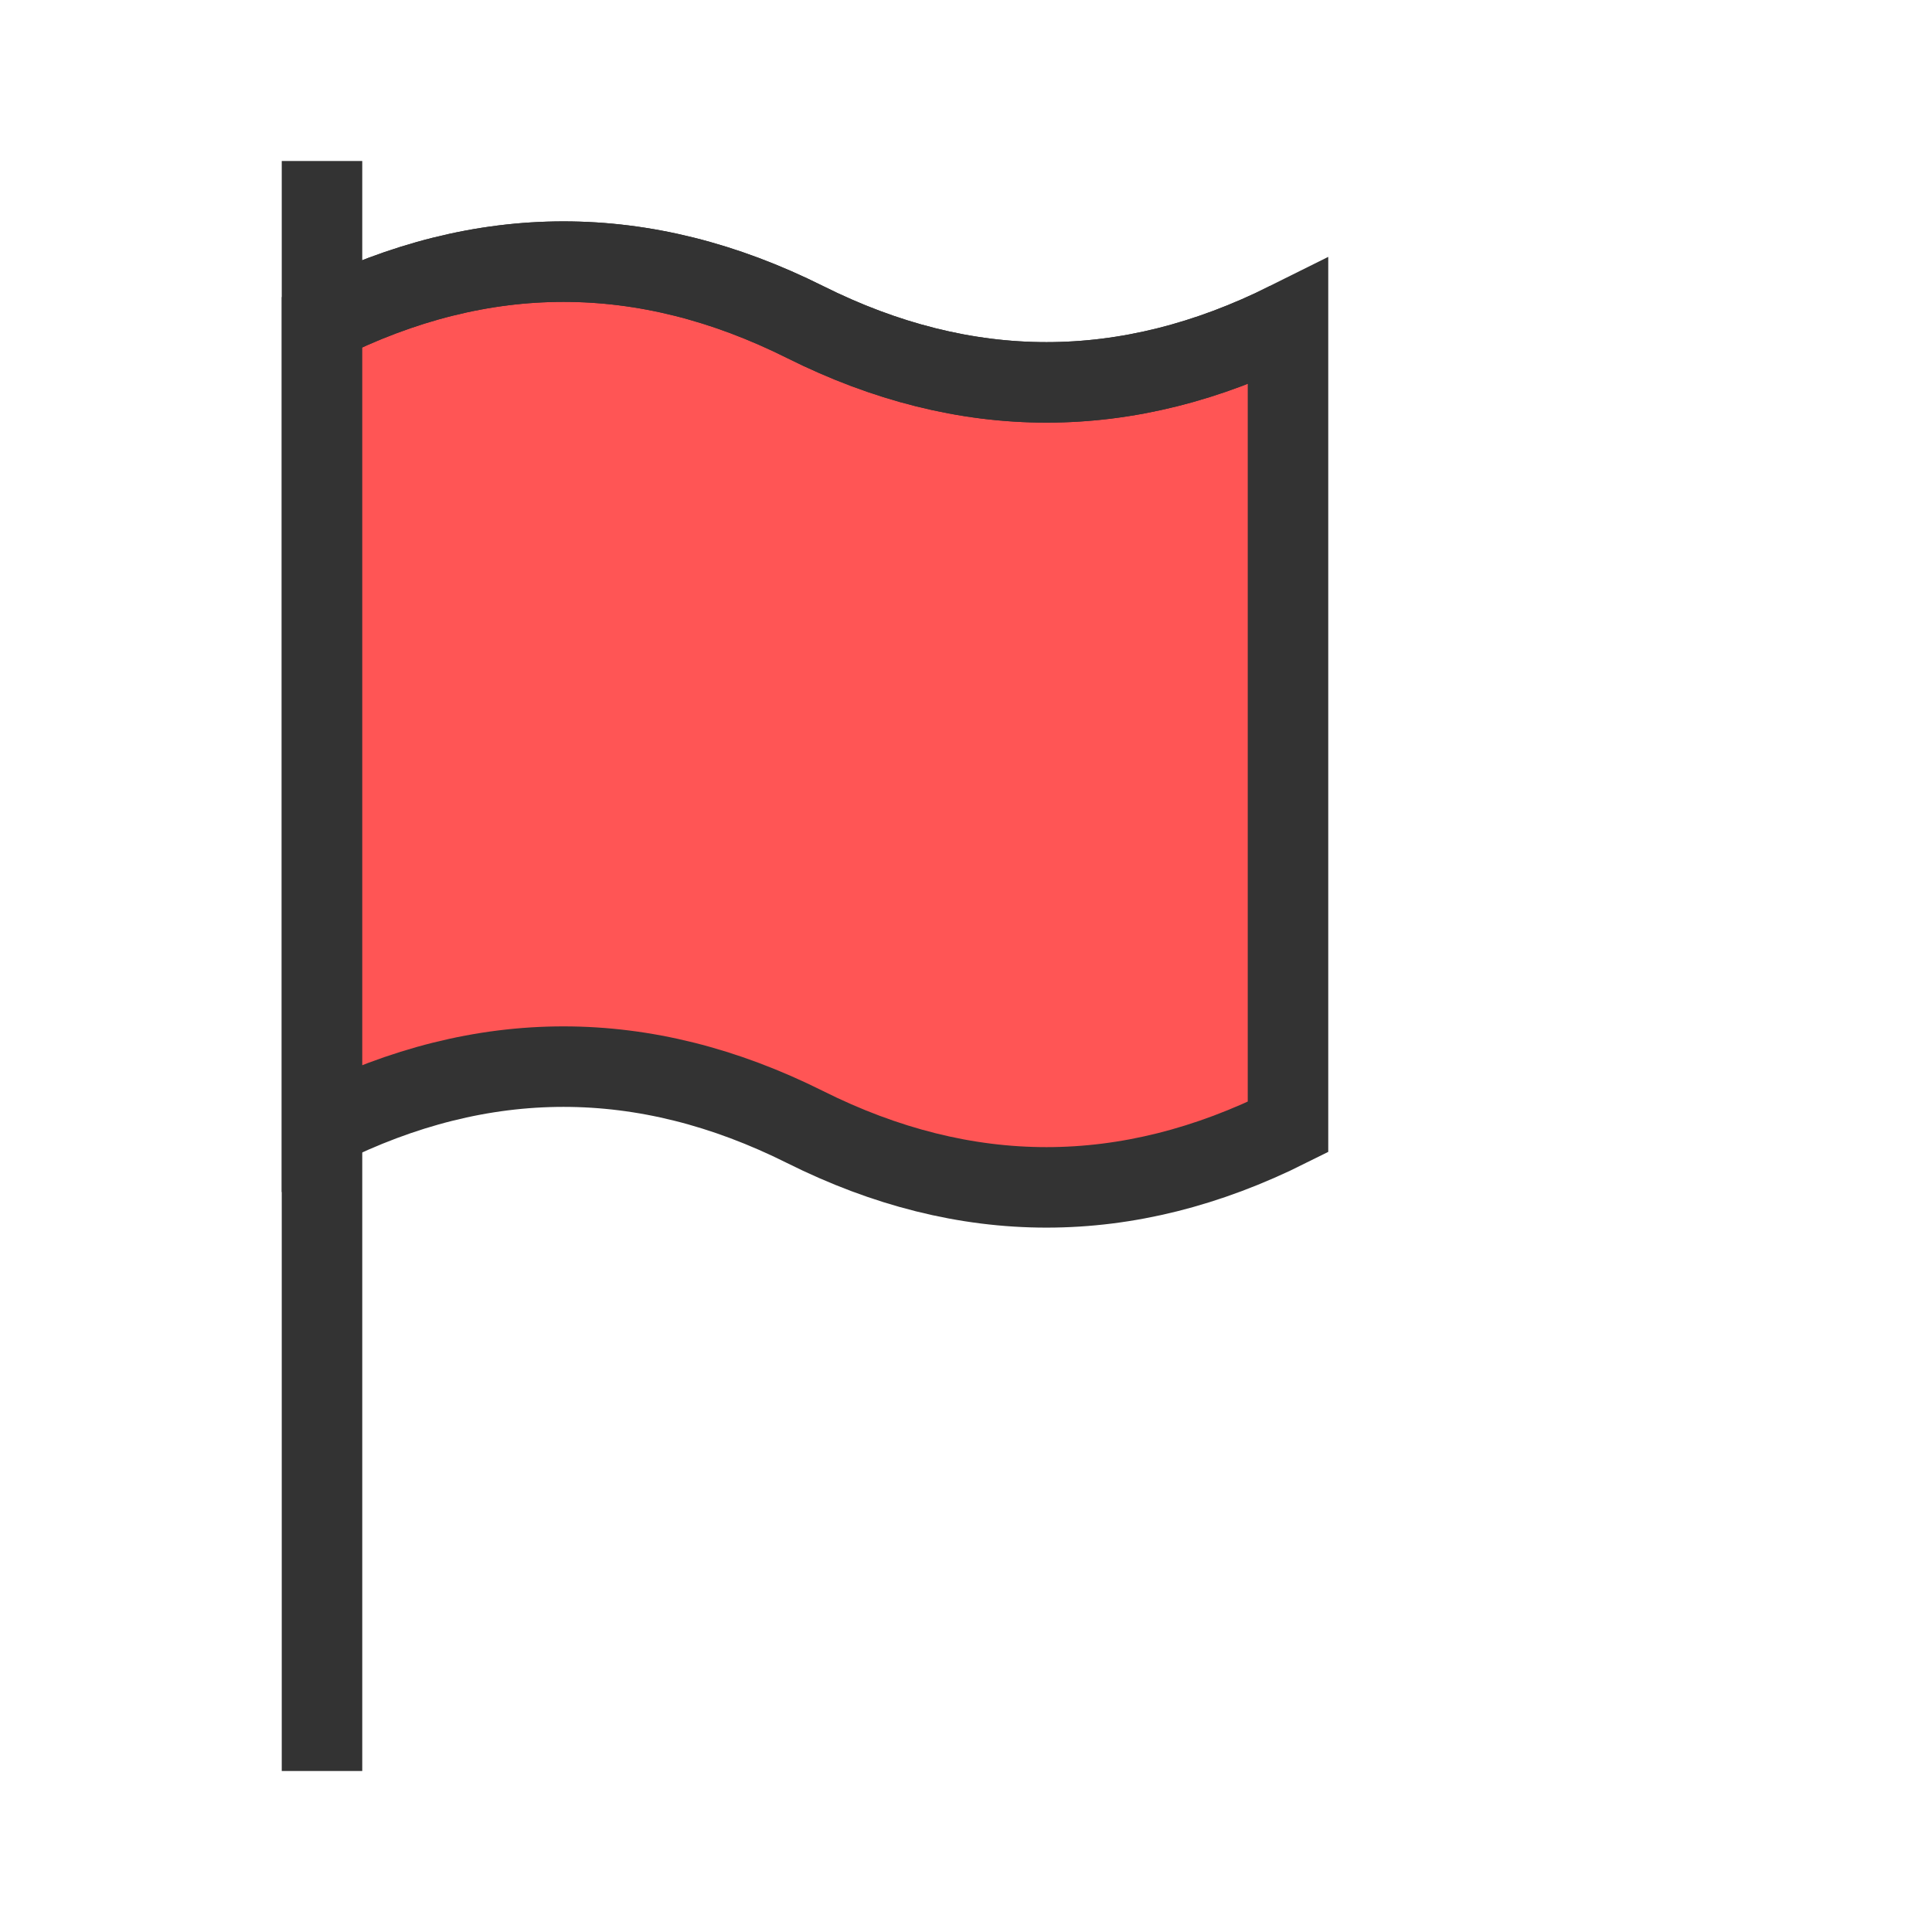 <?xml version="1.0" encoding="UTF-8" standalone="no"?>
<svg width="24" height="24" xmlns="http://www.w3.org/2000/svg" viewBox="0 0 24 24">
    {/* New flag design with waving banner */}
    <path d="M4 2v20" stroke="#333" />
    <path
            d="M4 4c2-1 4-1 6 0s4 1 6 0v10c-2 1-4 1-6 0s-4-1-6 0z"
            fill="#ff5555"
            stroke="#333"
    />
    <path
            d="M4 4c2-1 4-1 6 0s4 1 6 0"
            fill="none"
            stroke="#333"
    />
</svg>